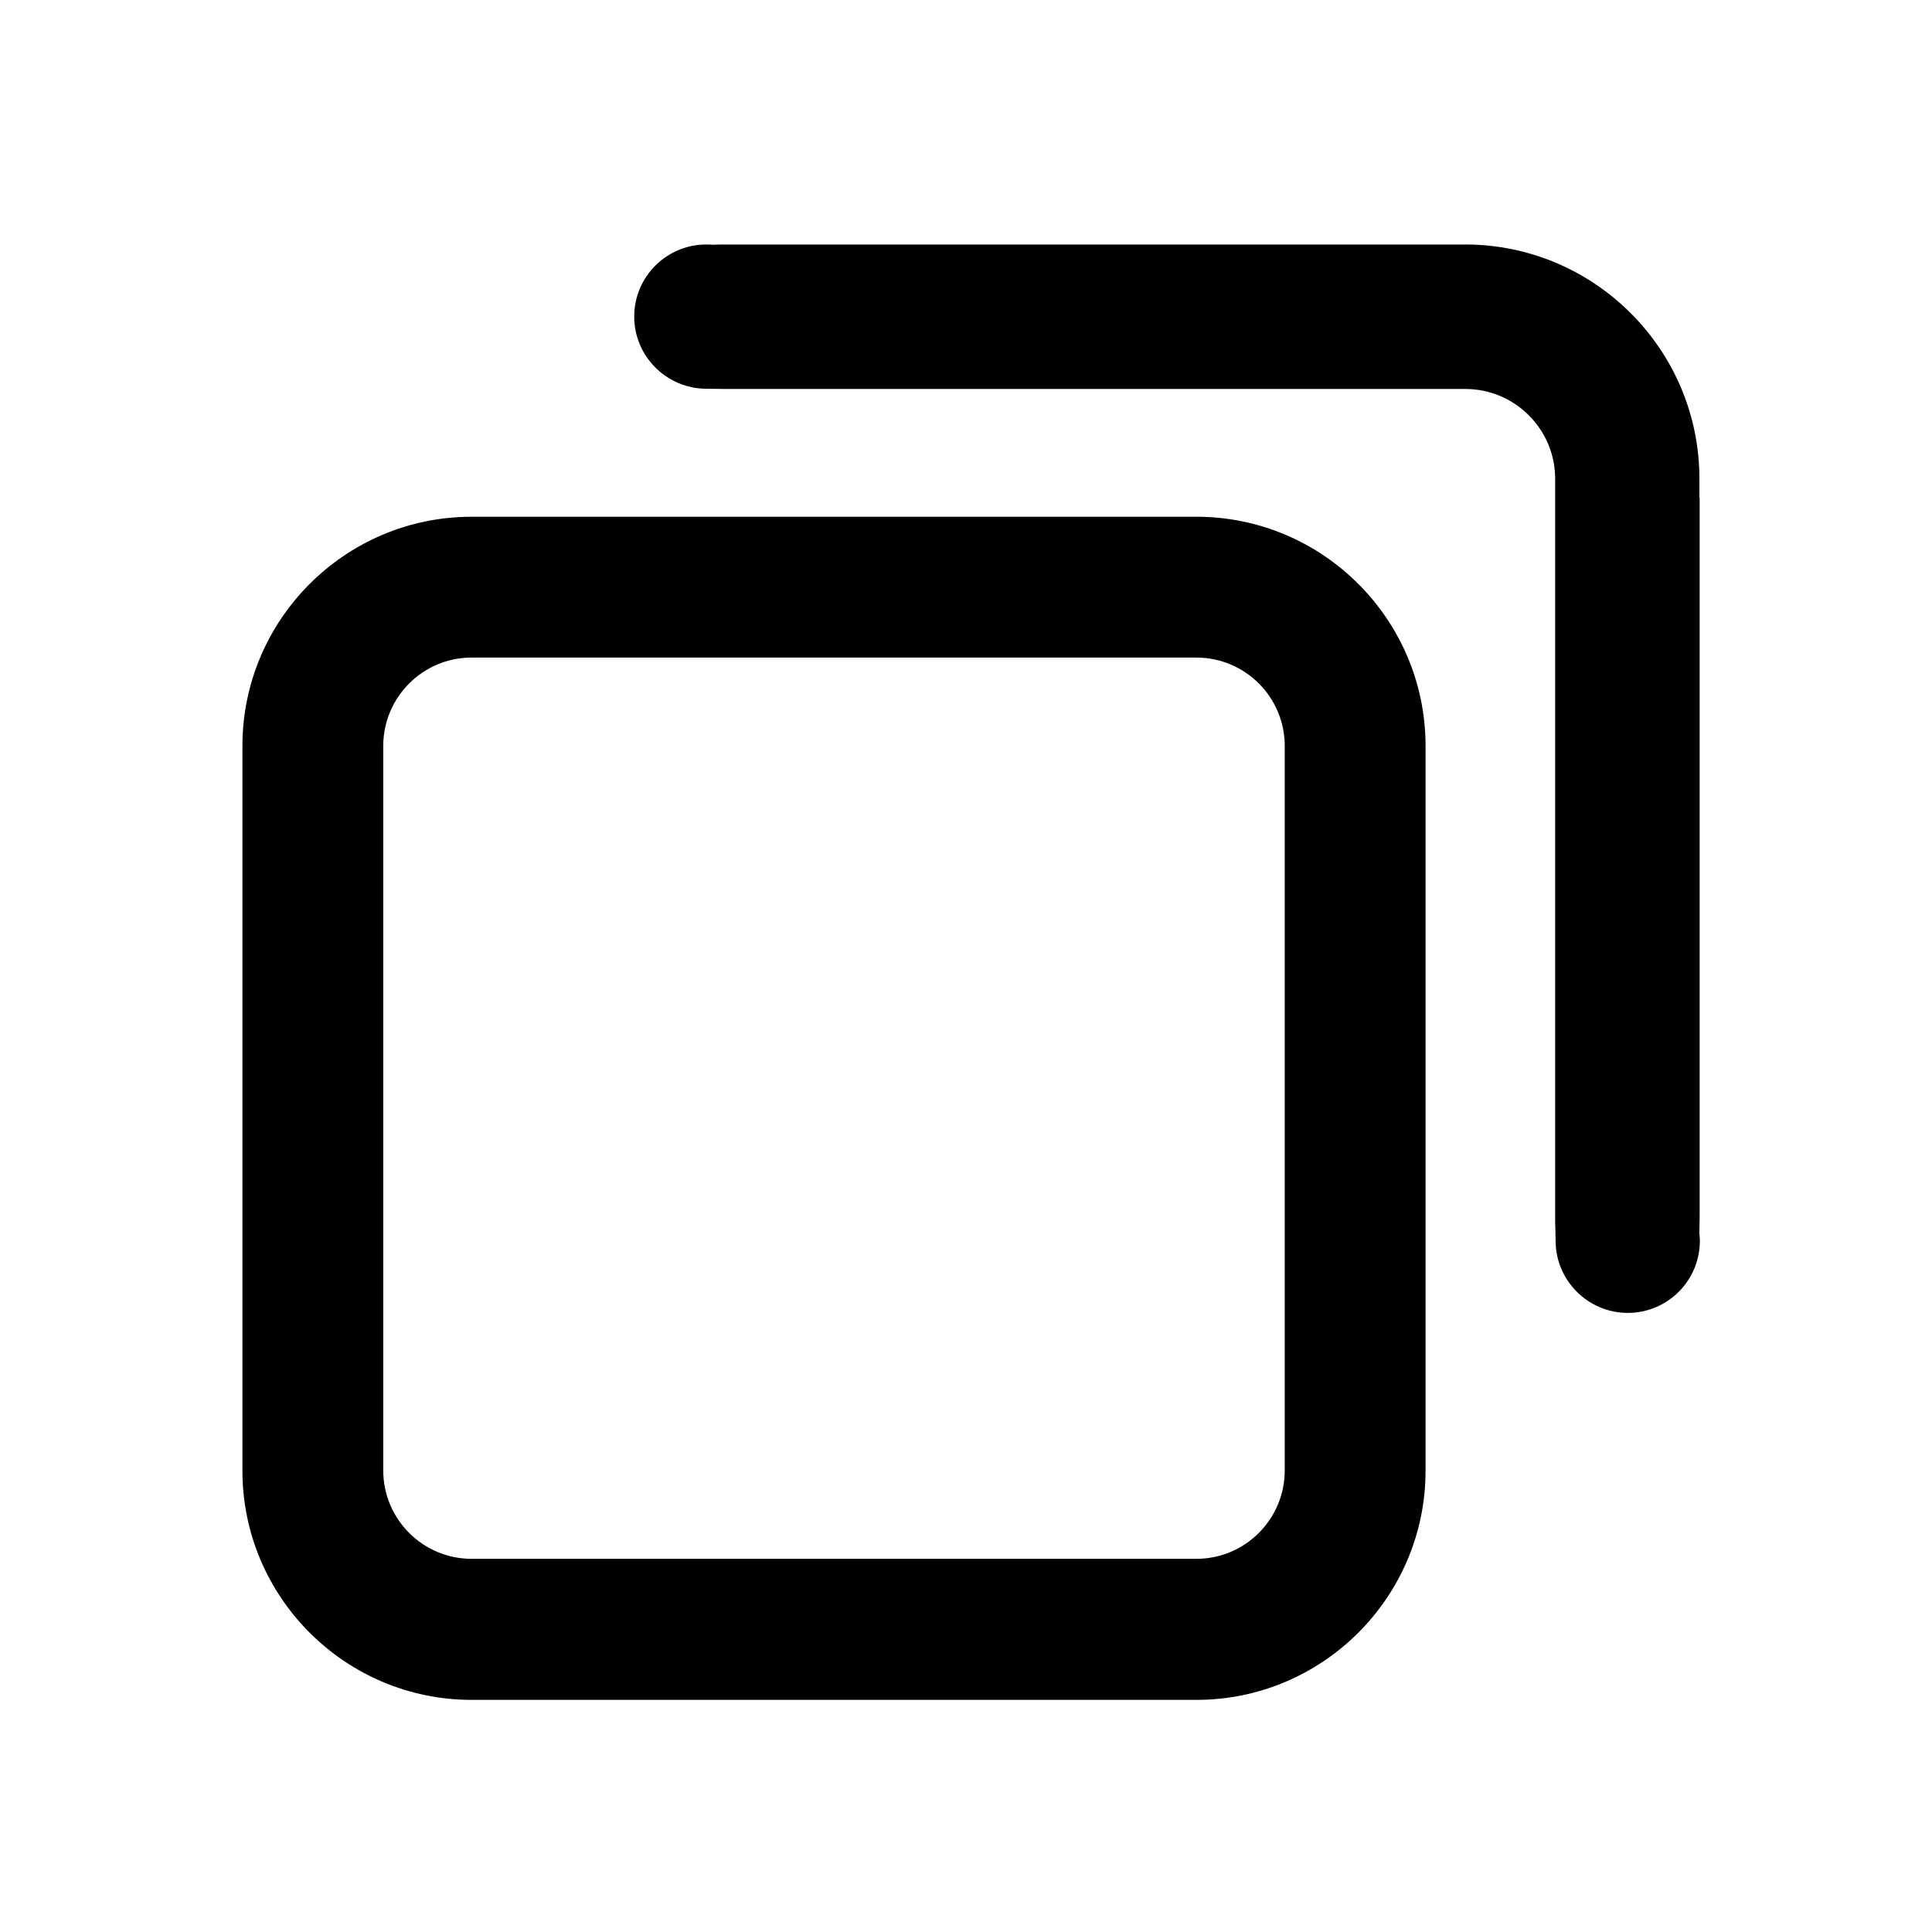 <?xml version="1.0" standalone="no"?><!DOCTYPE svg PUBLIC "-//W3C//DTD SVG 1.1//EN" "http://www.w3.org/Graphics/SVG/1.1/DTD/svg11.dtd"><svg t="1604977873624" class="icon" viewBox="0 0 1024 1024" version="1.1" xmlns="http://www.w3.org/2000/svg" p-id="975" xmlns:xlink="http://www.w3.org/1999/xlink" width="200" height="200"><defs><style type="text/css"></style></defs><path d="M634.091 273.886H249.977c-66.992 0-121.484 54.492-121.484 121.484v384.114c0 66.992 54.492 121.484 121.484 121.484h384.114c66.992 0 121.484-54.492 121.484-121.484V395.37c0-66.992-54.492-121.484-121.484-121.484z m46.846 505.477c0 25.85-20.996 46.846-46.846 46.846H249.977c-25.85 0-46.846-20.996-46.846-46.846V395.37c0-25.85 20.996-46.846 46.846-46.846h384.114c25.85 0 46.846 20.996 46.846 46.846v383.992z" p-id="976"></path><path d="M900.847 645.378V263.813h-0.121v-10.073c0-68.449-55.706-124.154-124.154-124.154H381.899c-1.214 0-2.306 0.121-3.52 0.121h-0.85c-0.971-0.121-1.942-0.121-3.155-0.121-21.117 0-38.229 17.112-38.229 38.229 0 20.996 17.112 38.108 38.108 38.229l10.923 0.121h391.517c26.214 0 47.574 21.36 47.574 47.574v391.638c0 2.185 0 4.248 0.121 6.311 0 2.063 0.121 4.126 0.121 6.19 0.121 20.874 17.234 37.987 38.229 37.987 21.117 0 38.229-17.112 38.229-38.229 0-1.092-0.121-2.549-0.243-3.762v-1.214c0-2.791 0.121-5.097 0.121-7.282z" p-id="977"></path></svg>